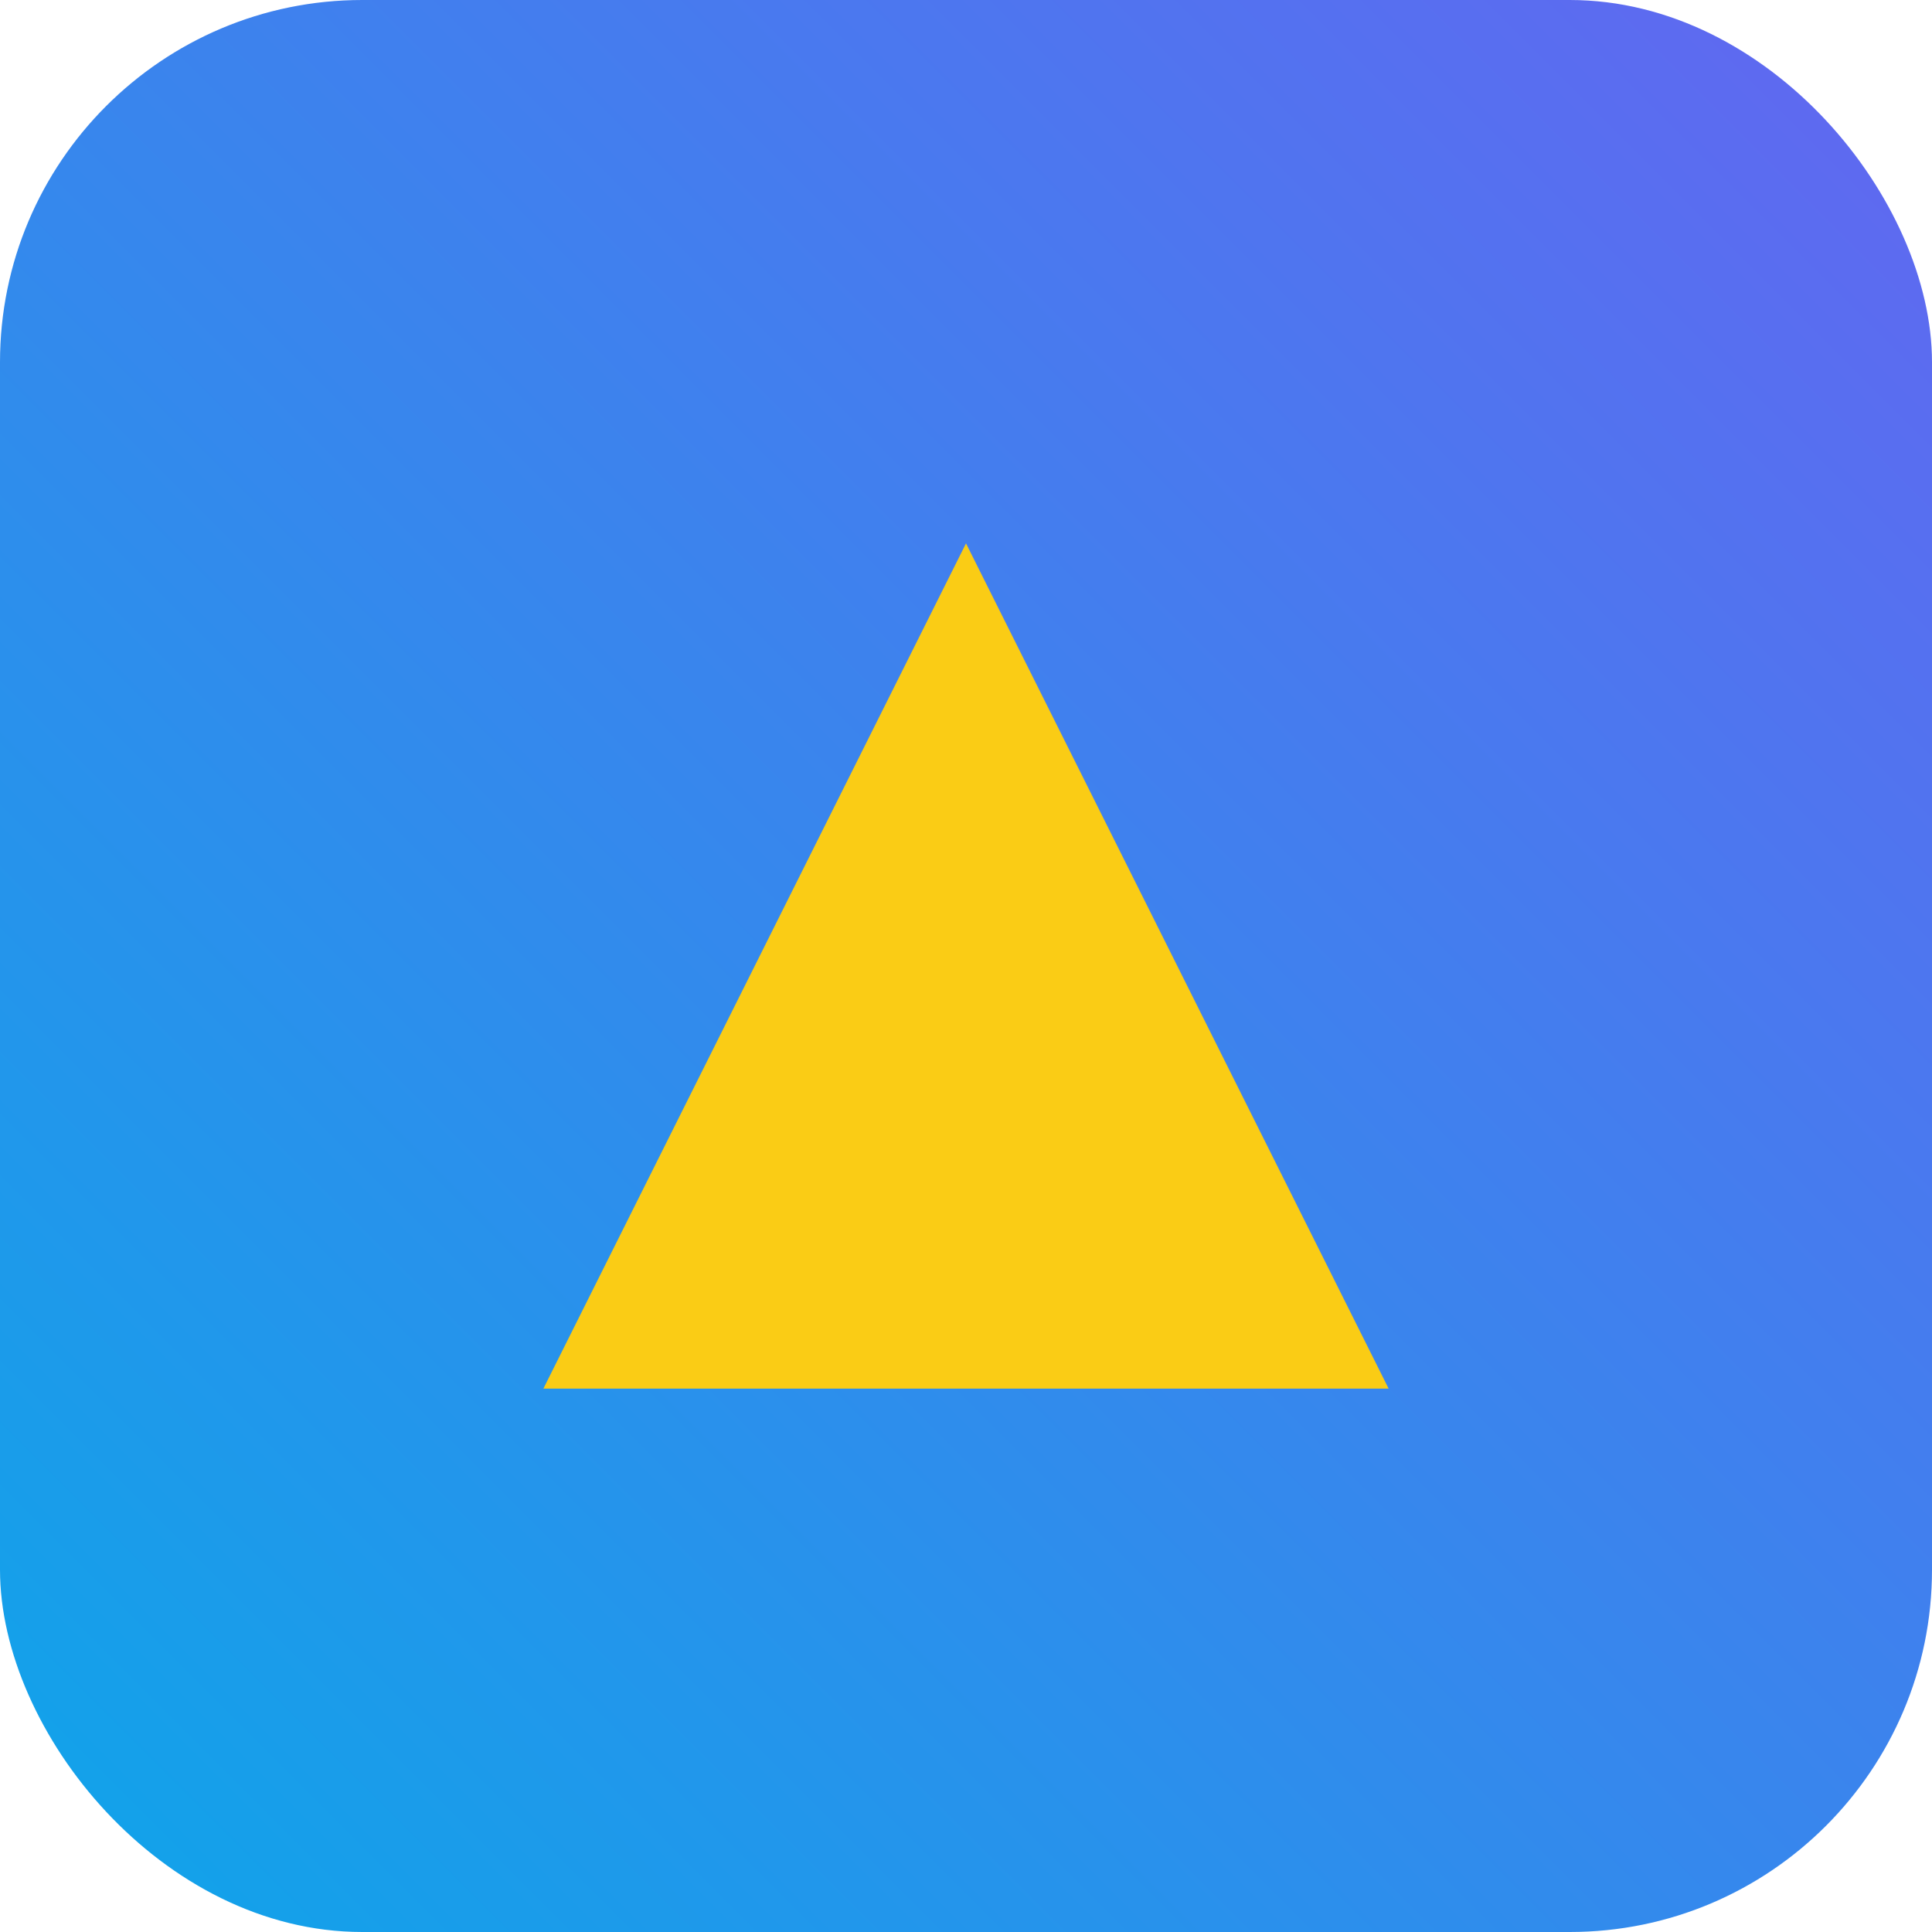 <svg xmlns="http://www.w3.org/2000/svg" viewBox="0 0 64 64" role="img" aria-labelledby="title">
  <title id="title">Portuguese Phrase Reorder Game icon</title>
  <defs>
    <linearGradient id="bg" x1="0%" y1="100%" x2="100%" y2="0%">
      <stop offset="0%" stop-color="#0ea5e9" />
      <stop offset="100%" stop-color="#6366f1" />
    </linearGradient>
  </defs>
  <rect width="64" height="64" rx="12" fill="url(#bg)" />
  <path d="M18 46 L32 18 L46 46 Z" fill="#facc15" />
</svg>
